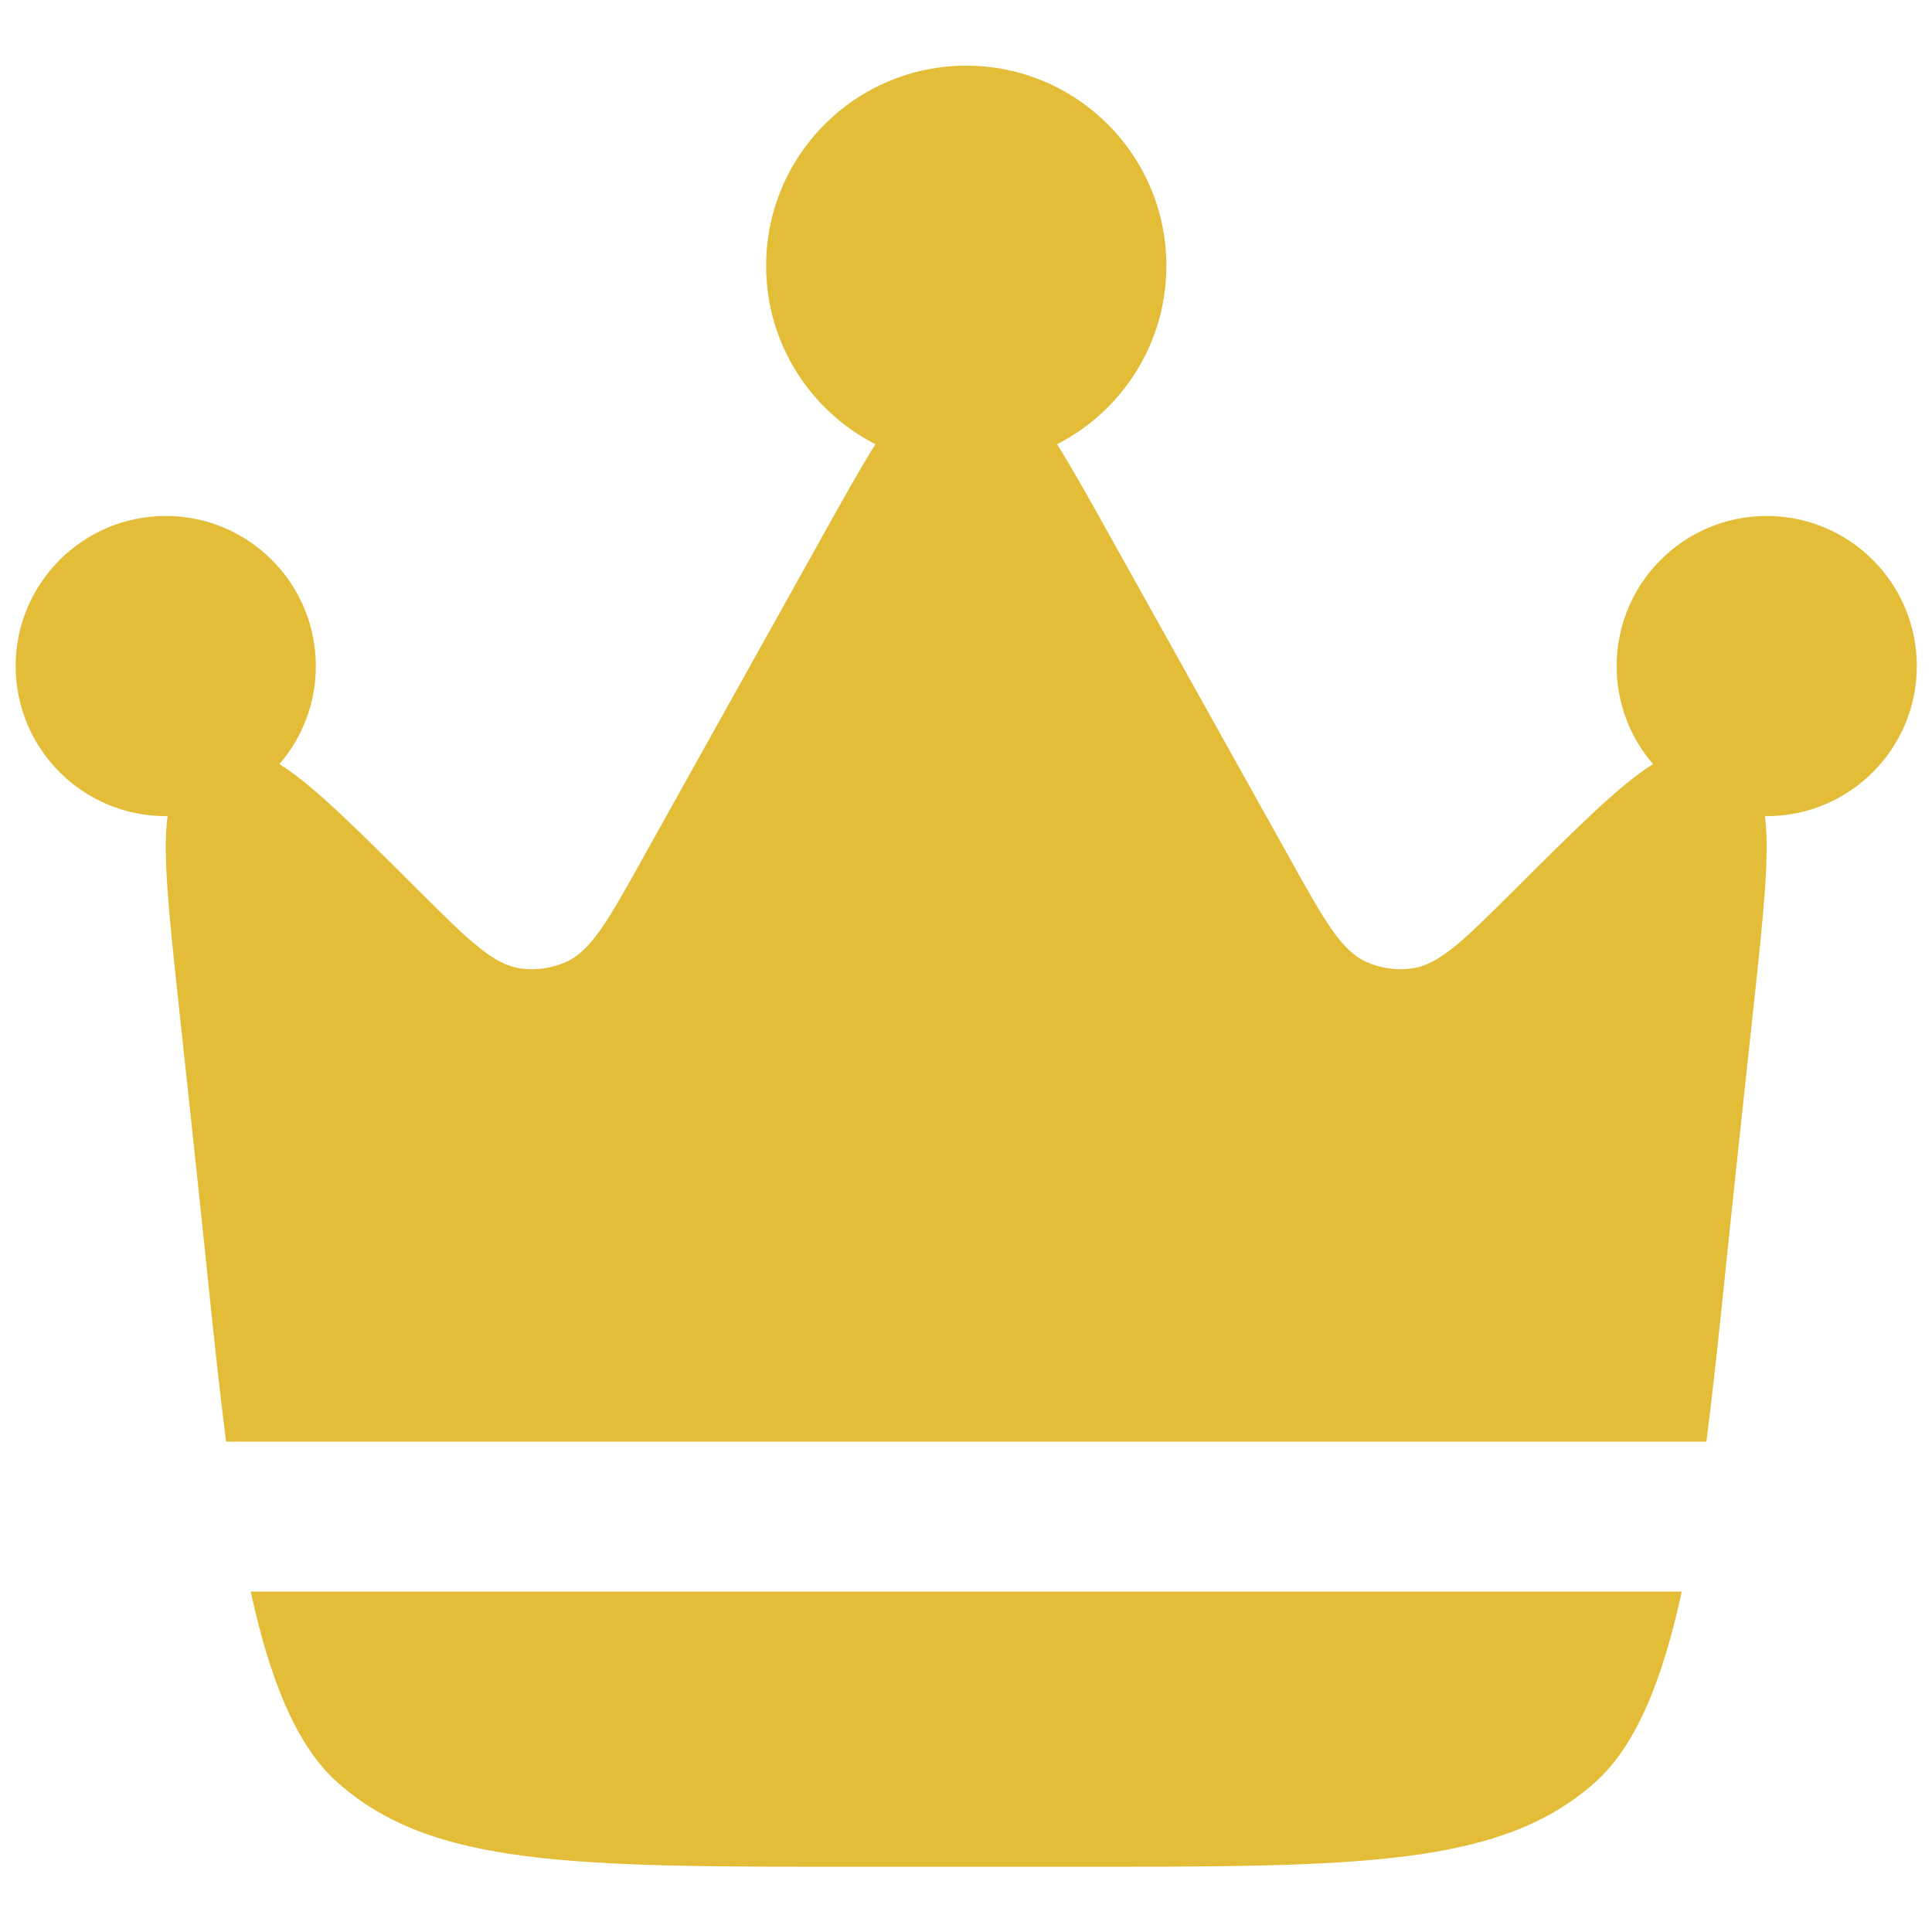 <?xml version="1.0" encoding="UTF-8" standalone="no"?>
<!-- Uploaded to: SVG Repo, www.svgrepo.com, Generator: SVG Repo Mixer Tools -->

<svg
   width="800px"
   height="800px"
   viewBox="0 0 24 24"
   fill="none"
   version="1.1"
   id="svg2"
   xmlns="http://www.w3.org/2000/svg"
   xmlns:svg="http://www.w3.org/2000/svg">
  <defs
     id="defs2" />
  <g
     id="g2"
     transform="matrix(1.243,0,0,1.243,-2.913,-2.913)">
    <path
       d="m 19.687,14.093 0.183,-1.705 c 0.098,-0.909 0.162,-1.51 0.112,-1.889 L 20,10.5 c 0.828,0 1.5,-0.672 1.5,-1.5 0,-0.828 -0.672,-1.5 -1.5,-1.5 -0.828,0 -1.5,0.672 -1.5,1.5 0,0.375 0.137,0.717 0.364,0.98 -0.326,0.201 -0.752,0.626 -1.394,1.265 v 0 c -0.494,0.492 -0.742,0.739 -1.017,0.777 -0.153,0.021 -0.308,-6e-4 -0.45,-0.063 C 15.749,11.847 15.579,11.543 15.24,10.934 L 13.45,7.725 C 13.241,7.35 13.066,7.036 12.908,6.783 13.556,6.452 14,5.778 14,5 14,3.895 13.105,3 12,3 10.895,3 10,3.895 10,5 10,5.778 10.444,6.452 11.092,6.783 10.934,7.036 10.759,7.35 10.55,7.725 L 8.76,10.934 C 8.421,11.543 8.251,11.847 7.996,11.959 7.855,12.021 7.699,12.043 7.547,12.022 7.271,11.984 7.024,11.738 6.529,11.245 5.888,10.606 5.462,10.181 5.136,9.98 5.363,9.717 5.5,9.375 5.5,9 5.5,8.172 4.828,7.5 4,7.5 3.172,7.5 2.5,8.172 2.5,9 c 0,0.828 0.672,1.5 1.5,1.5 l 0.018,-10e-5 c -0.051,0.378 0.014,0.979 0.112,1.889 l 0.183,1.705 c 0.102,0.946 0.186,1.847 0.29,2.657 H 19.397 c 0.104,-0.81 0.188,-1.711 0.29,-2.657 z"
       fill="#1C274C"
       id="path1"
       style="fill:#e3bd38;fill-opacity:1" />
    <path
       d="m 10.912,21 h 2.176 c 2.836,0 4.254,0 5.2,-0.847 0.413,-0.37 0.674,-1.036 0.863,-1.903 H 4.849 c 0.189,0.867 0.45,1.534 0.863,1.903 C 6.658,21 8.076,21 10.912,21 Z"
       fill="#1C274C"
       id="path2"
       style="fill:#e3bd38;fill-opacity:1" />
  </g>
</svg>

